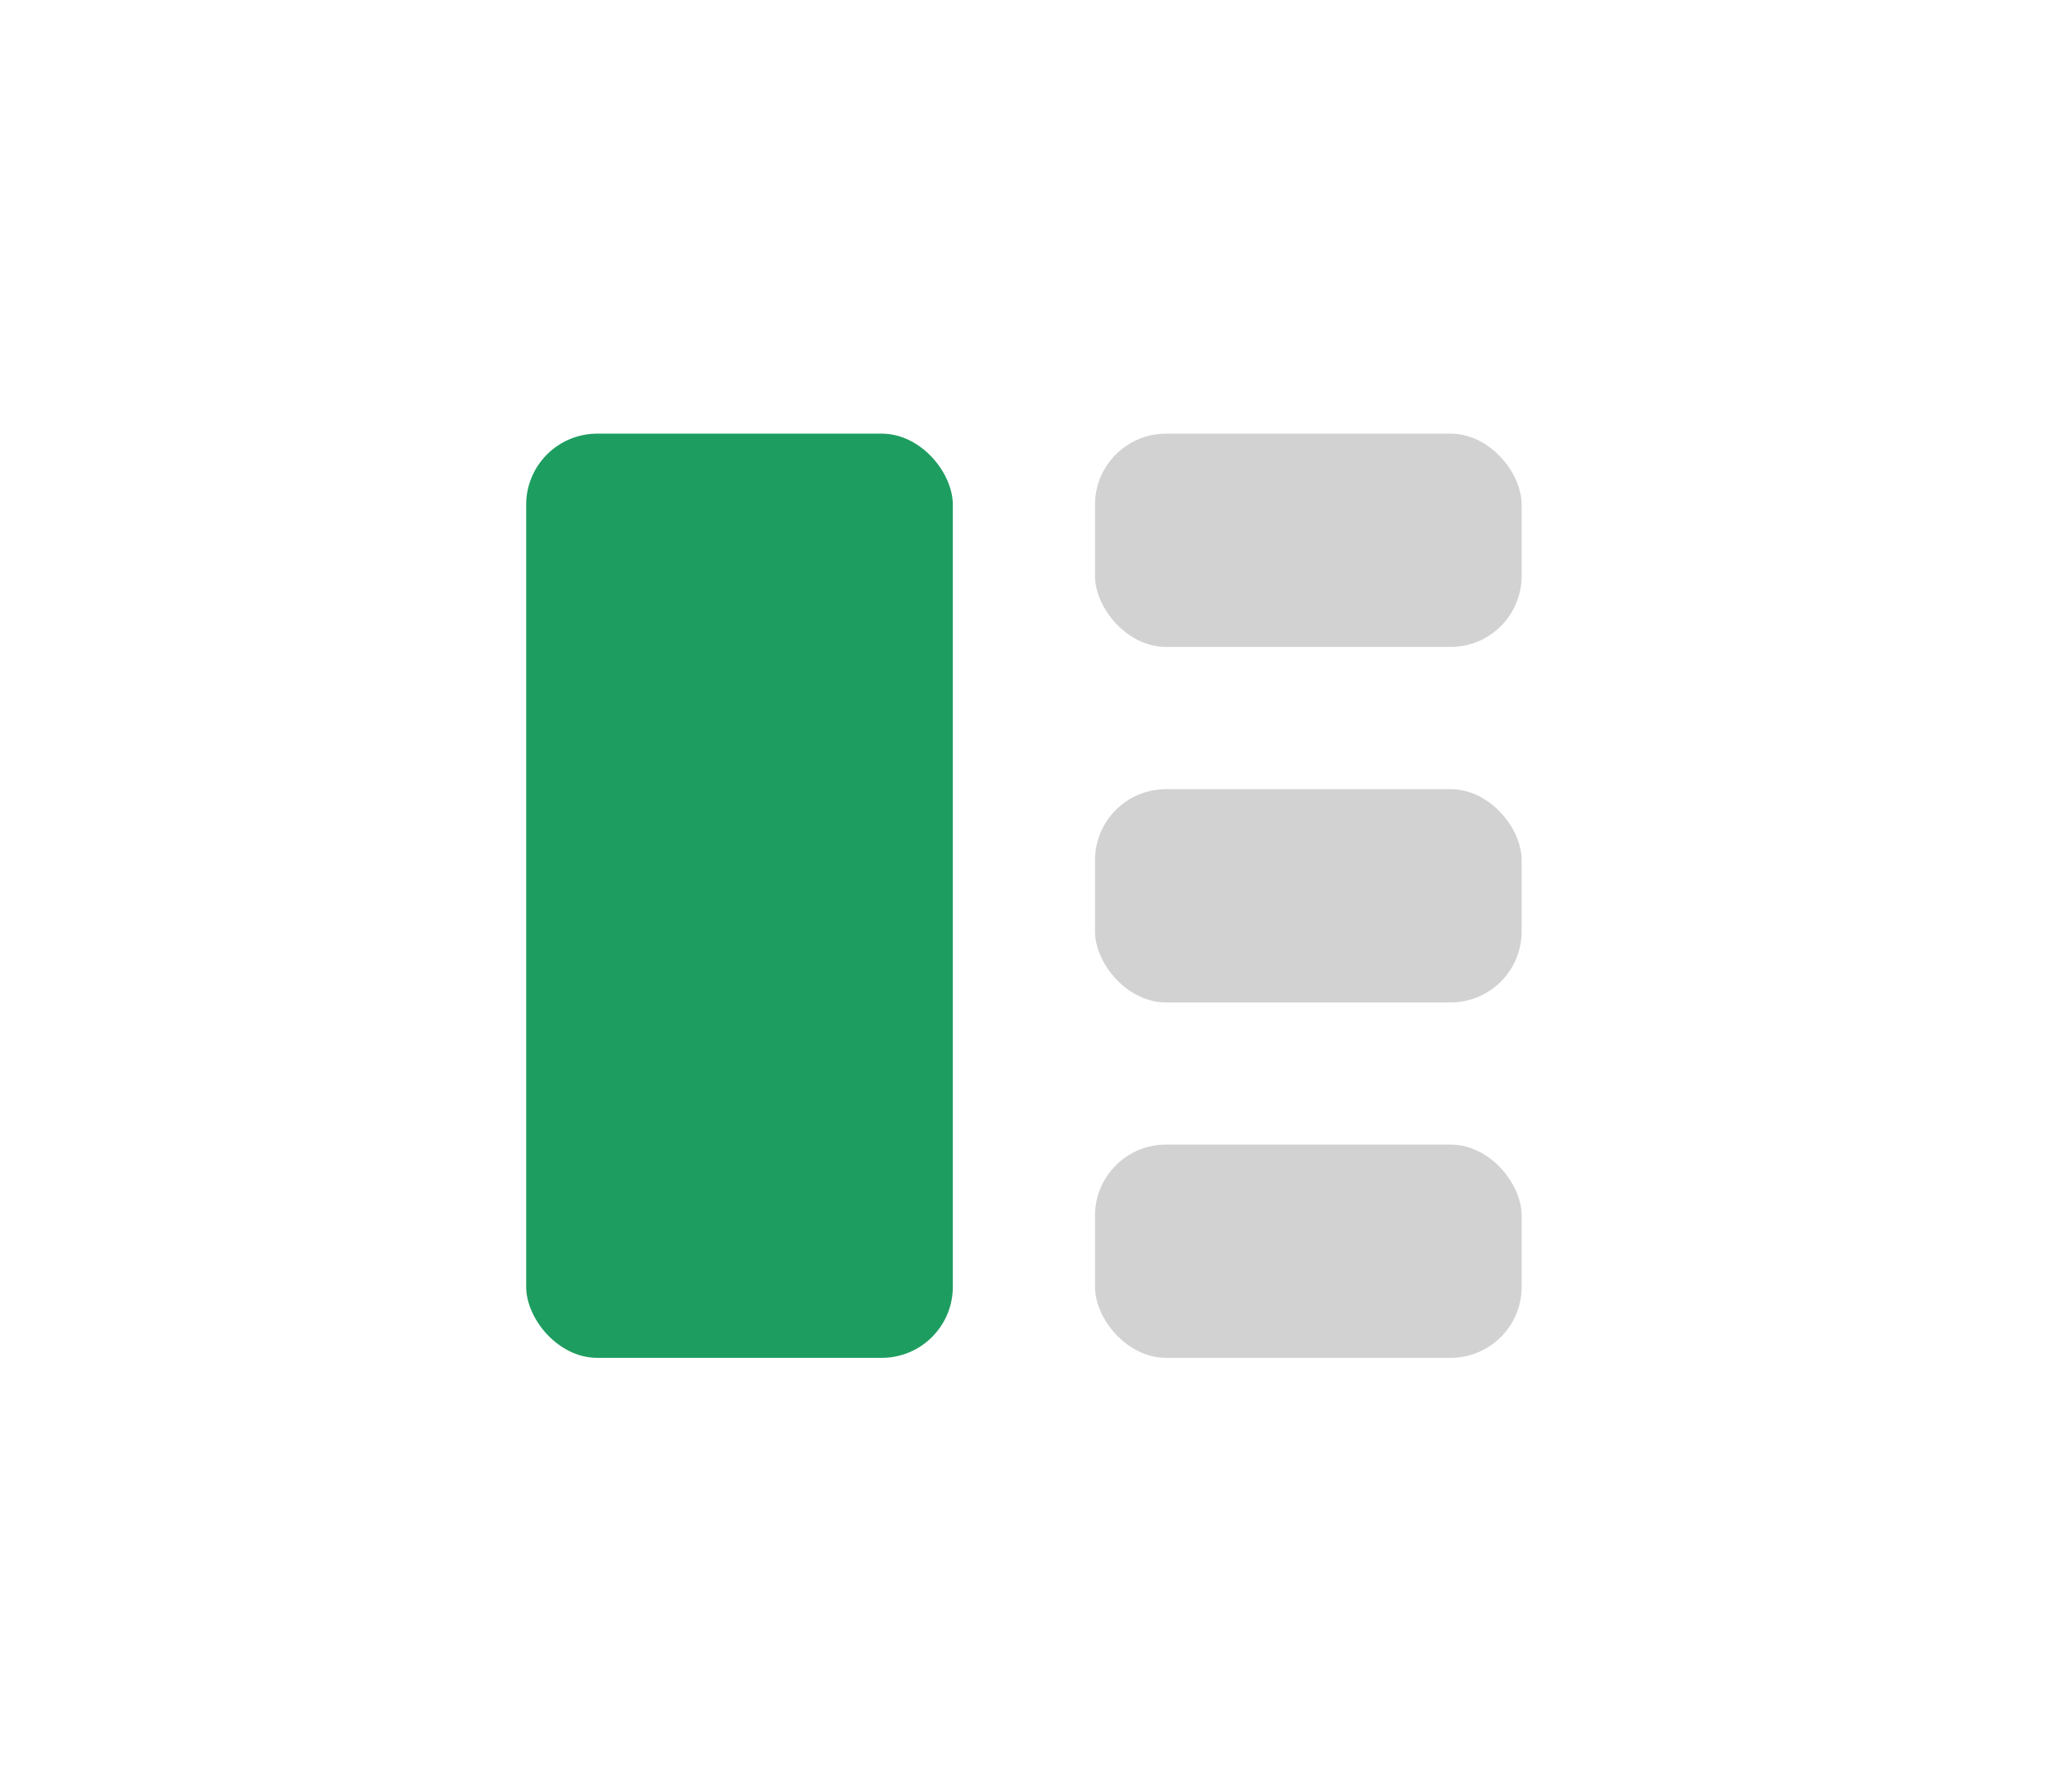 <svg width="24" height="21" viewBox="0 0 24 21" fill="none" xmlns="http://www.w3.org/2000/svg">
<rect x="6.166" y="5.083" width="5" height="10.833" rx="0.833" fill="#1E9D60"/>
<rect x="12.832" y="5.083" width="5" height="2.5" rx="0.833" fill="#D2D2D3"/>
<rect x="12.832" y="9.25" width="5" height="2.5" rx="0.833" fill="#D2D2D3"/>
<rect x="12.832" y="13.416" width="5" height="2.5" rx="0.833" fill="#D2D2D3"/>
</svg>
